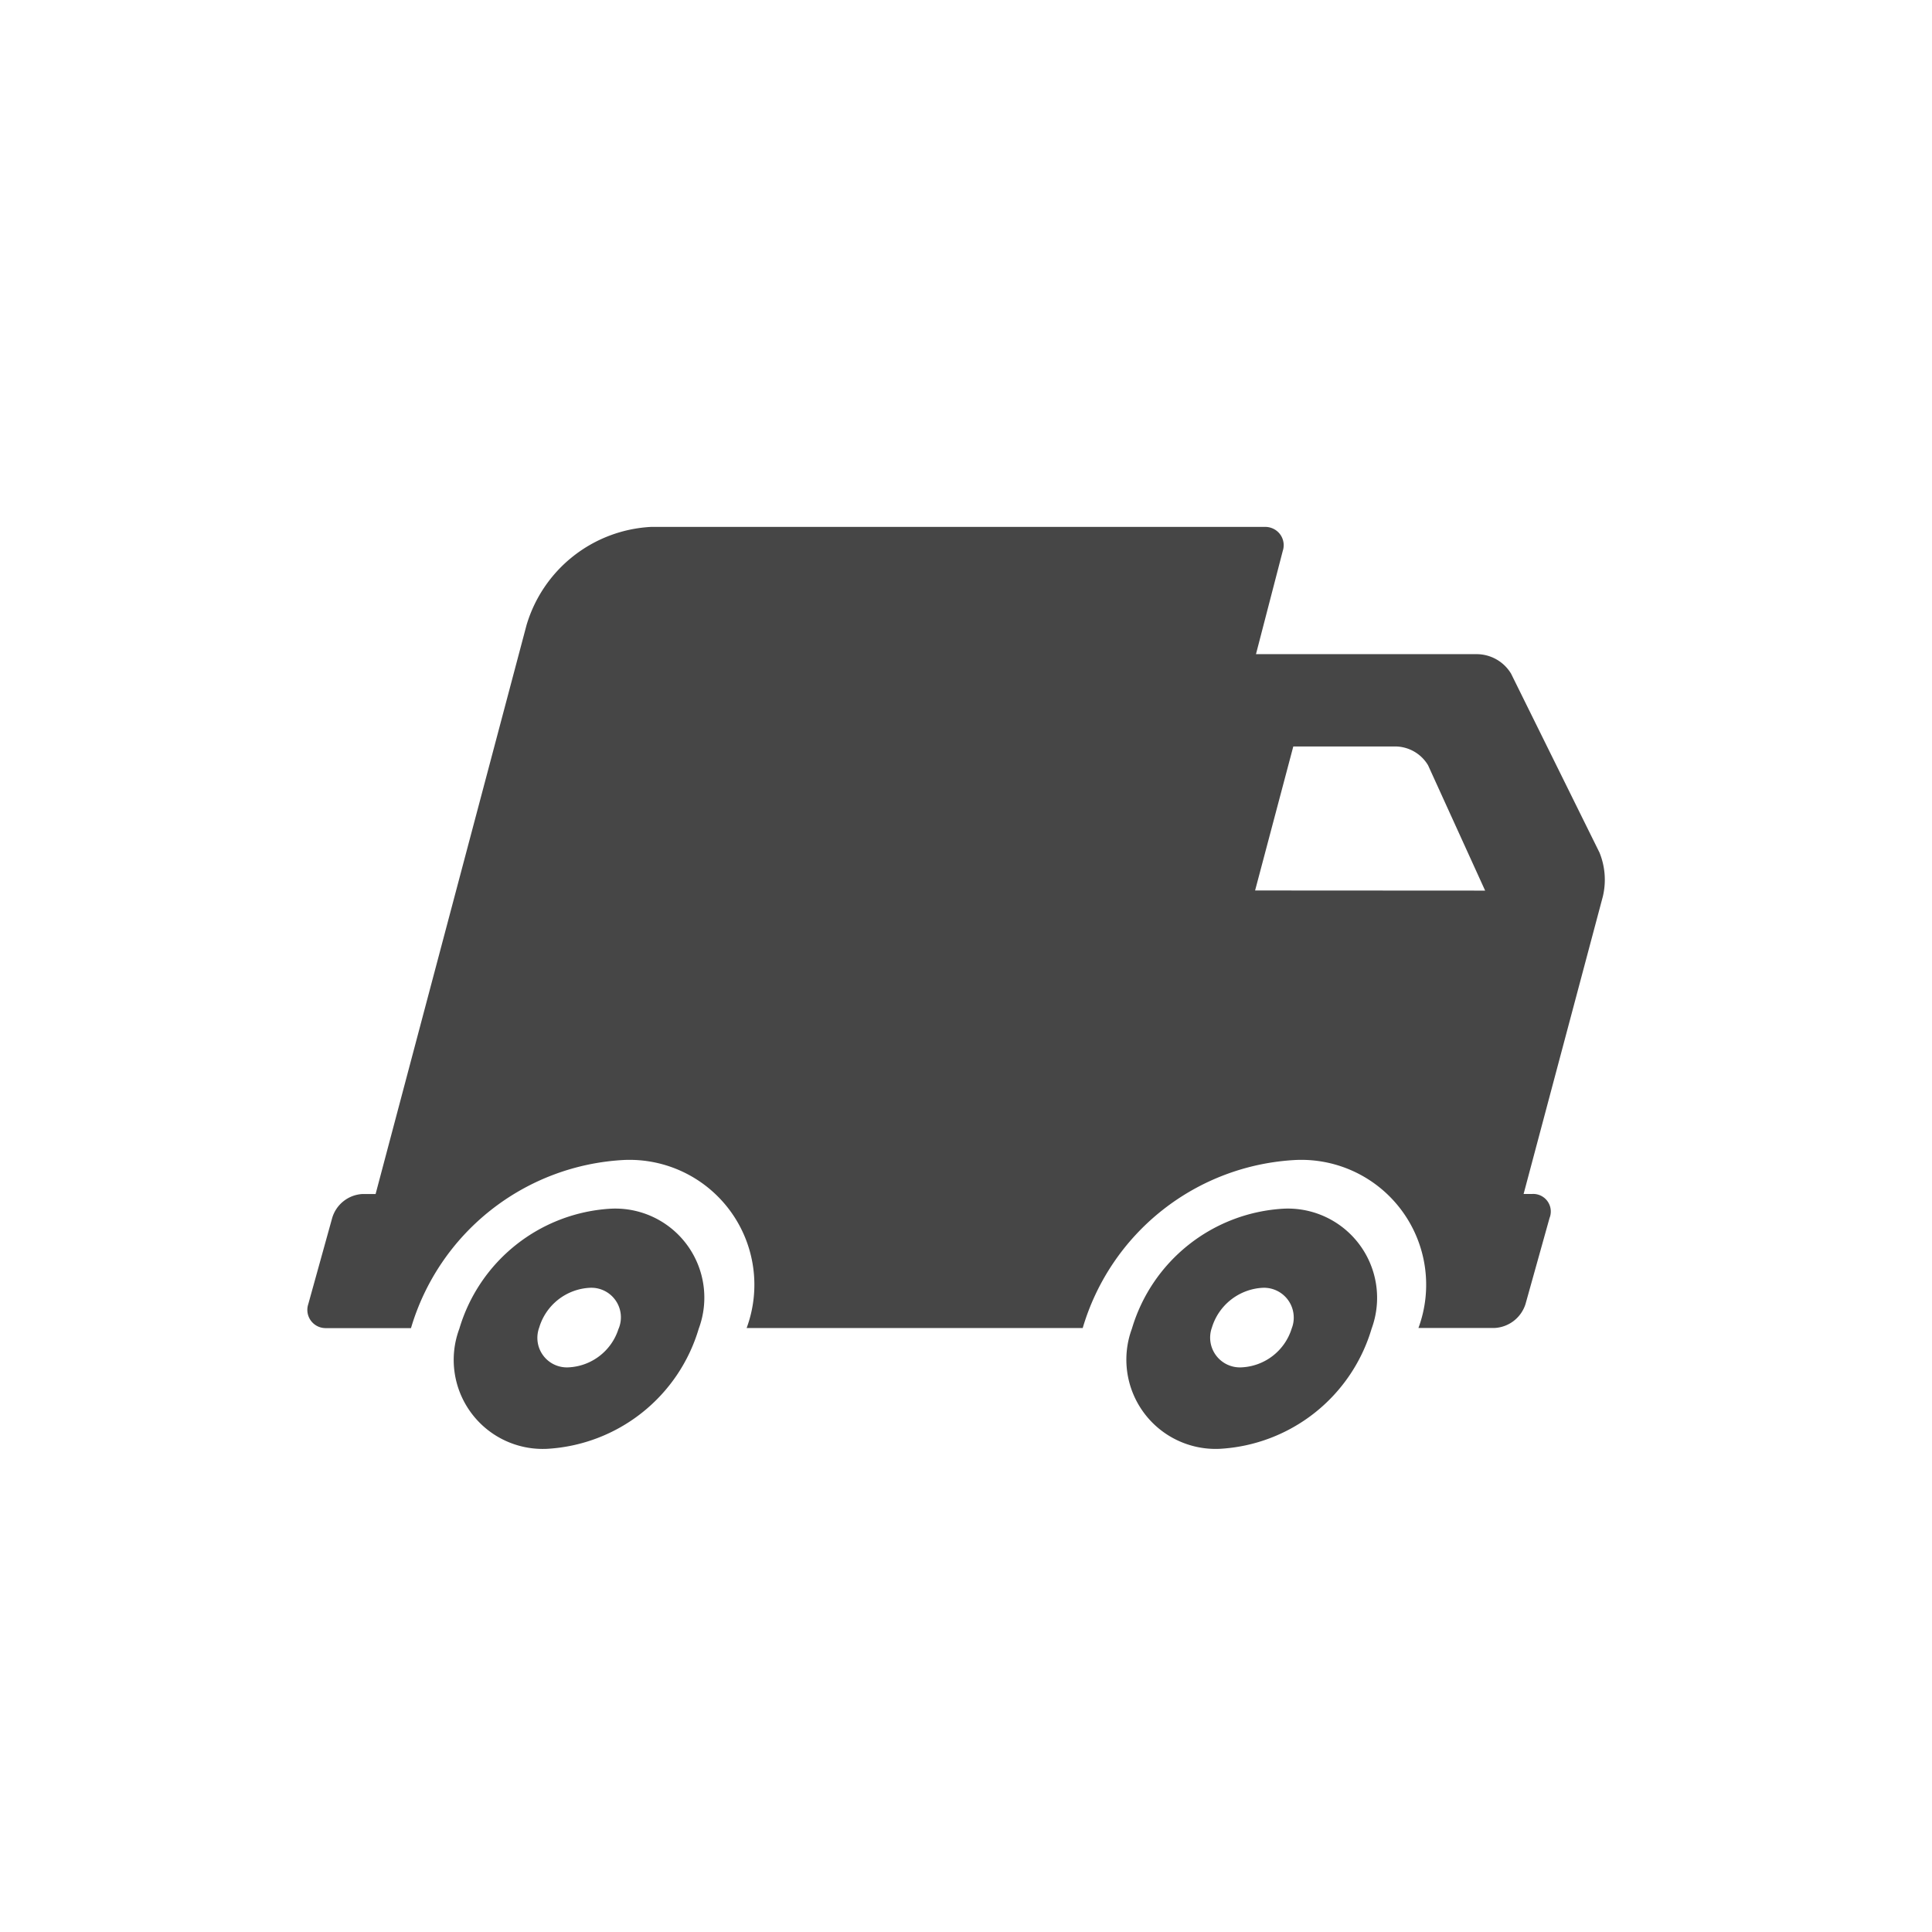 <svg xmlns="http://www.w3.org/2000/svg" width="44" height="44" viewBox="0 0 44 44">
  <g id="Group_246" data-name="Group 246" transform="translate(-4323 -4266)">
    <rect id="Rectangle_126" data-name="Rectangle 126" width="44" height="44" transform="translate(4323 4266)" fill="none"/>
    <g id="delivery-nonactive" transform="translate(4330.004 4278)">
      <path id="Path_202" data-name="Path 202" d="M29.423,7.416,27.409,3.341a.917.917,0,0,0-.777-.443H21.6L22.21.547a.415.415,0,0,0-.264-.525A.406.406,0,0,0,21.807,0H7.821A3.129,3.129,0,0,0,4.987,2.238L1.55,15.193h-.3a.762.762,0,0,0-.689.547L.017,17.7a.415.415,0,0,0,.264.526.431.431,0,0,0,.139.021H2.356A5.35,5.35,0,0,1,7.2,14.418,2.844,2.844,0,0,1,10,18.245h7.654A5.344,5.344,0,0,1,22.5,14.418a2.844,2.844,0,0,1,2.8,3.826h1.729a.781.781,0,0,0,.71-.547l.547-1.958a.4.4,0,0,0-.4-.547h-.191L29.5,8.416A1.644,1.644,0,0,0,29.423,7.416ZM21.58,8.28,22.45,5h2.326a.877.877,0,0,1,.743.428l1.3,2.855Z" transform="translate(0 0)" fill="#464646"/>
      <path id="Path_203" data-name="Path 203" d="M6.883,15.417a3.829,3.829,0,0,0-3.45,2.734,2.028,2.028,0,0,0,2,2.735,3.828,3.828,0,0,0,3.452-2.735,2.028,2.028,0,0,0-2-2.734Zm.176,2.734a1.257,1.257,0,0,1-1.148.88.672.672,0,0,1-.7-.641.682.682,0,0,1,.041-.266A1.27,1.27,0,0,1,6.4,17.219a.673.673,0,0,1,.662.928Z" transform="translate(0.024 0.11)" fill="#464646"/>
      <path id="Path_204" data-name="Path 204" d="M22.093,15.417a3.828,3.828,0,0,0-3.452,2.734,2.033,2.033,0,0,0,2,2.735A3.829,3.829,0,0,0,24.1,18.151a2.033,2.033,0,0,0-2.009-2.734Zm.186,2.734a1.257,1.257,0,0,1-1.149.88.678.678,0,0,1-.667-.906,1.28,1.28,0,0,1,1.149-.906.678.678,0,0,1,.714.64.662.662,0,0,1-.047.29v0Z" transform="translate(0.133 0.11)" fill="#464646"/>
    </g>
  </g>
</svg>
